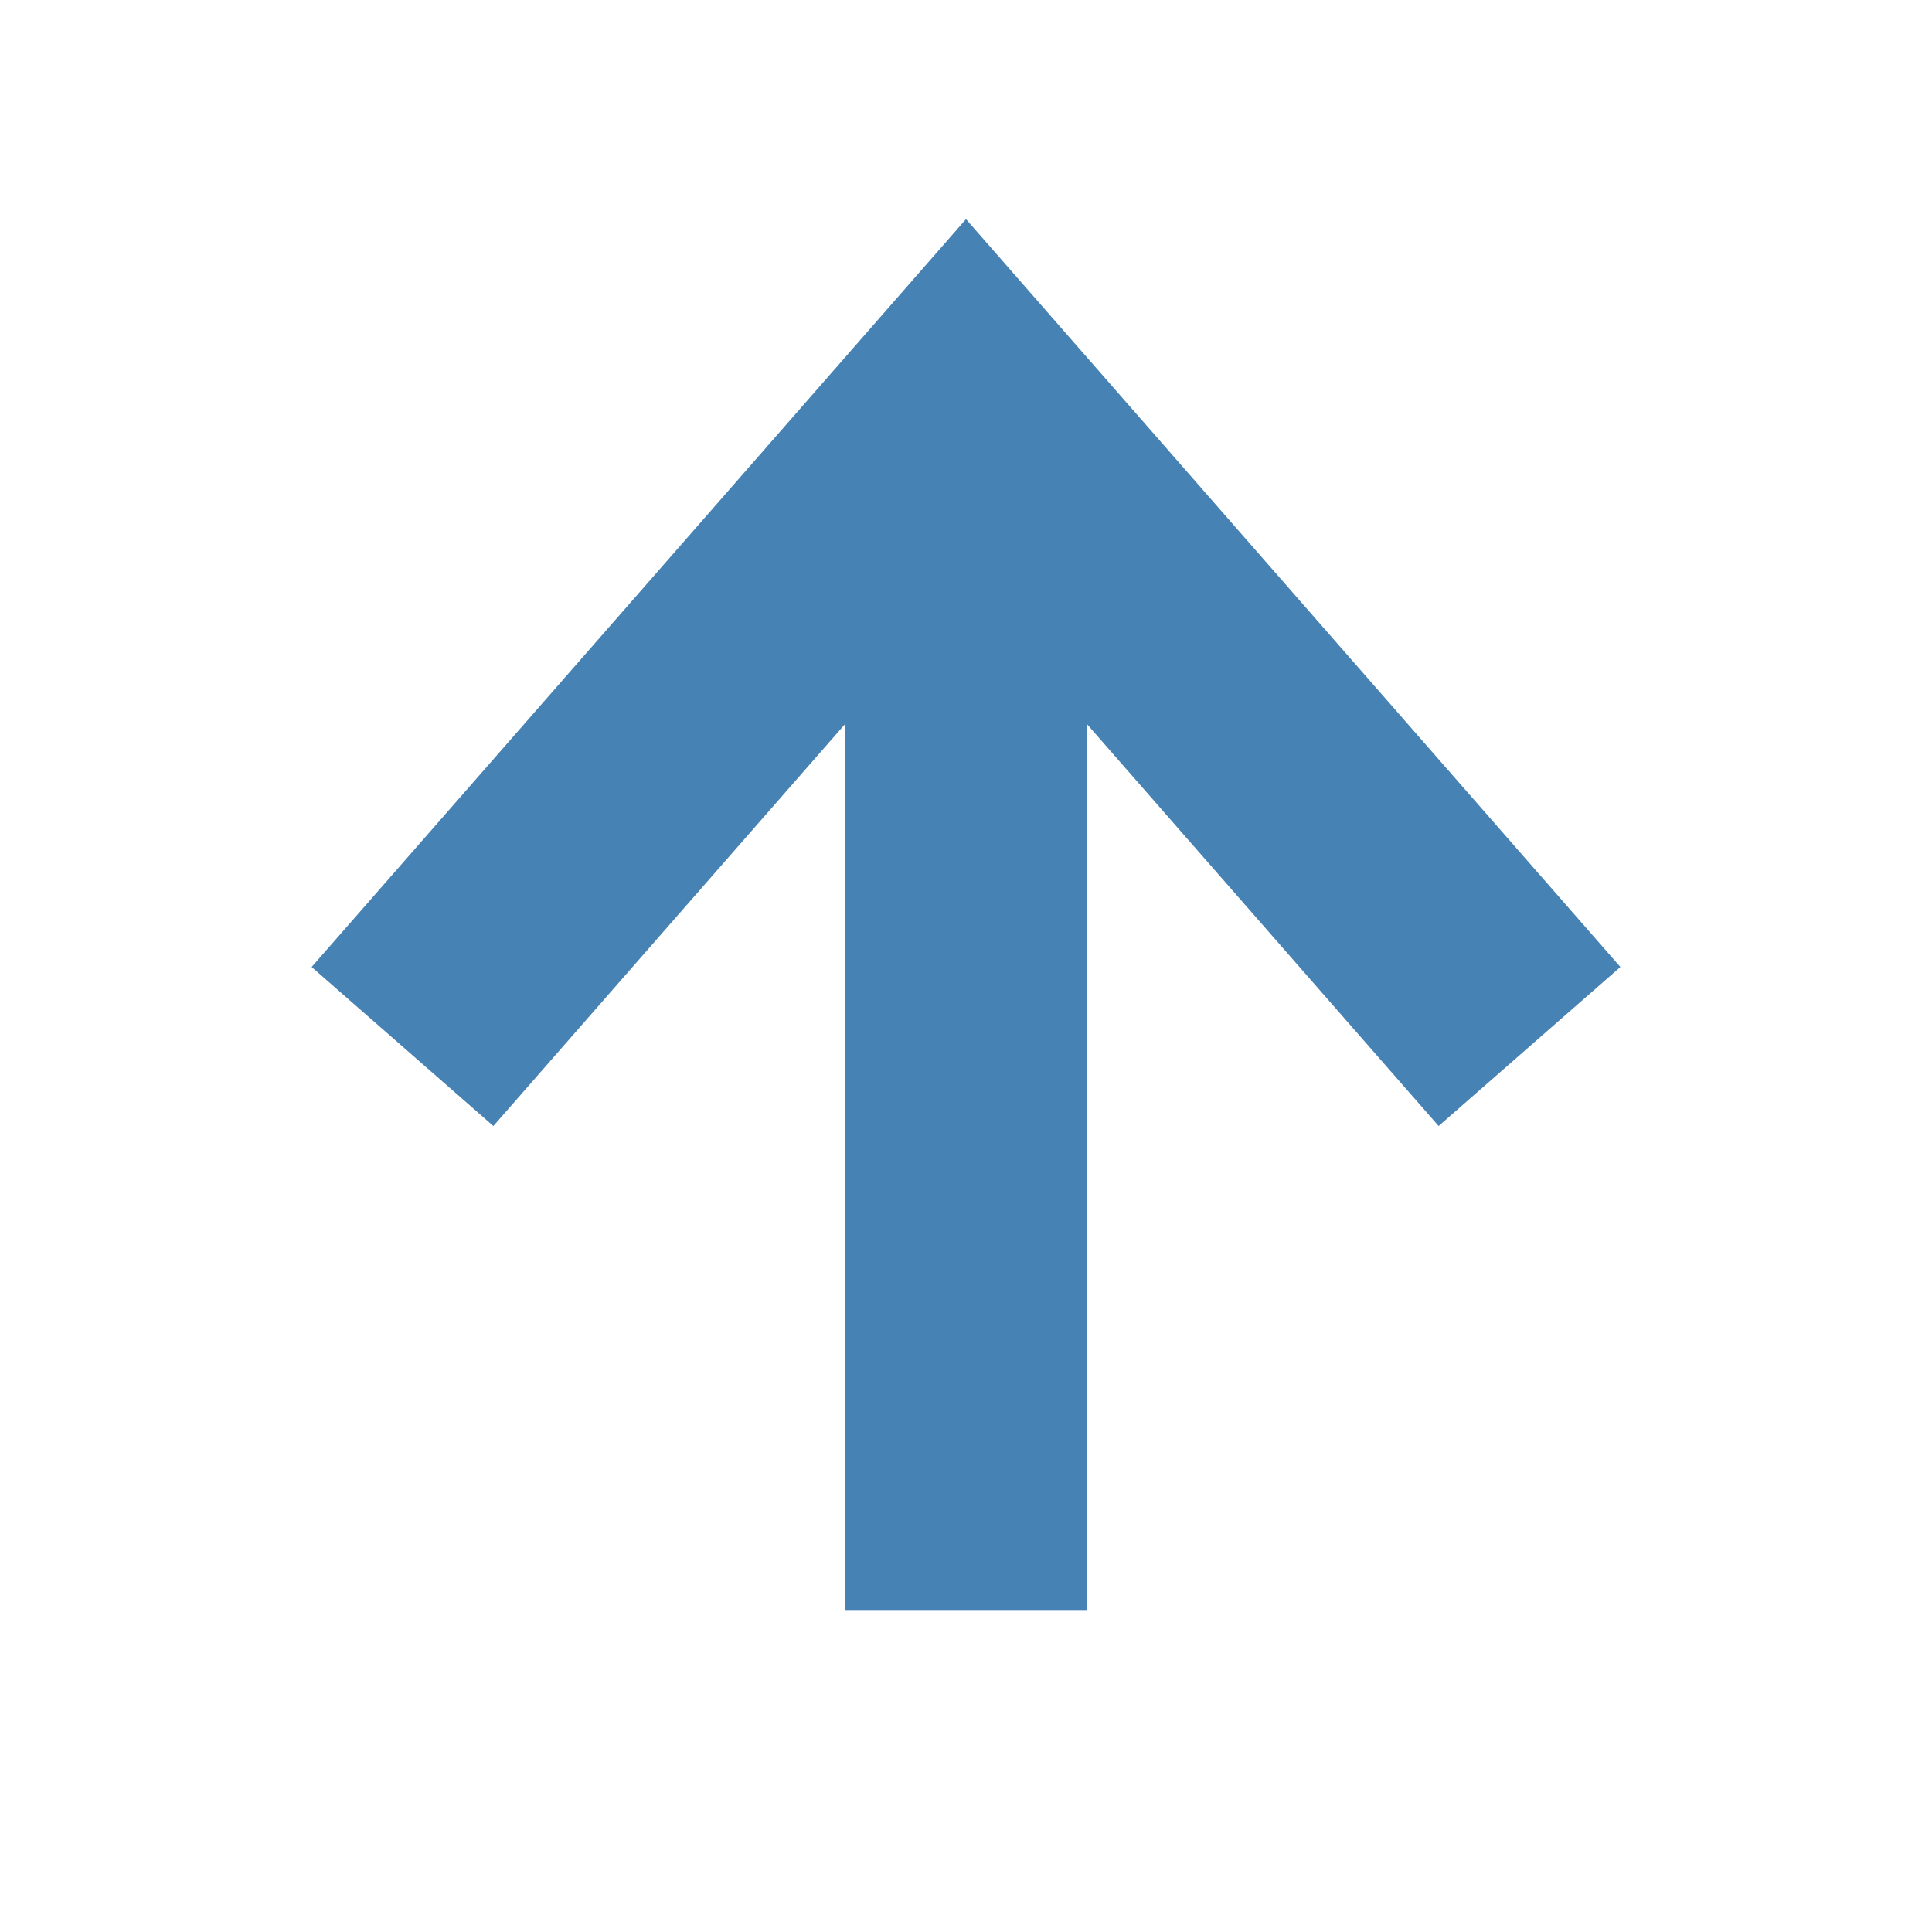 <svg xmlns="http://www.w3.org/2000/svg" width="24" height="24" viewBox="0 0 24 24">
  <polyline points="19 13, 12 5, 5 13" stroke="steelblue" stroke-width="3px" fill-opacity="0.0"/>
  <line x1="12" y1="5" x2="12" y2="20" stroke="steelblue" stroke-width="3px"/>
</svg>
